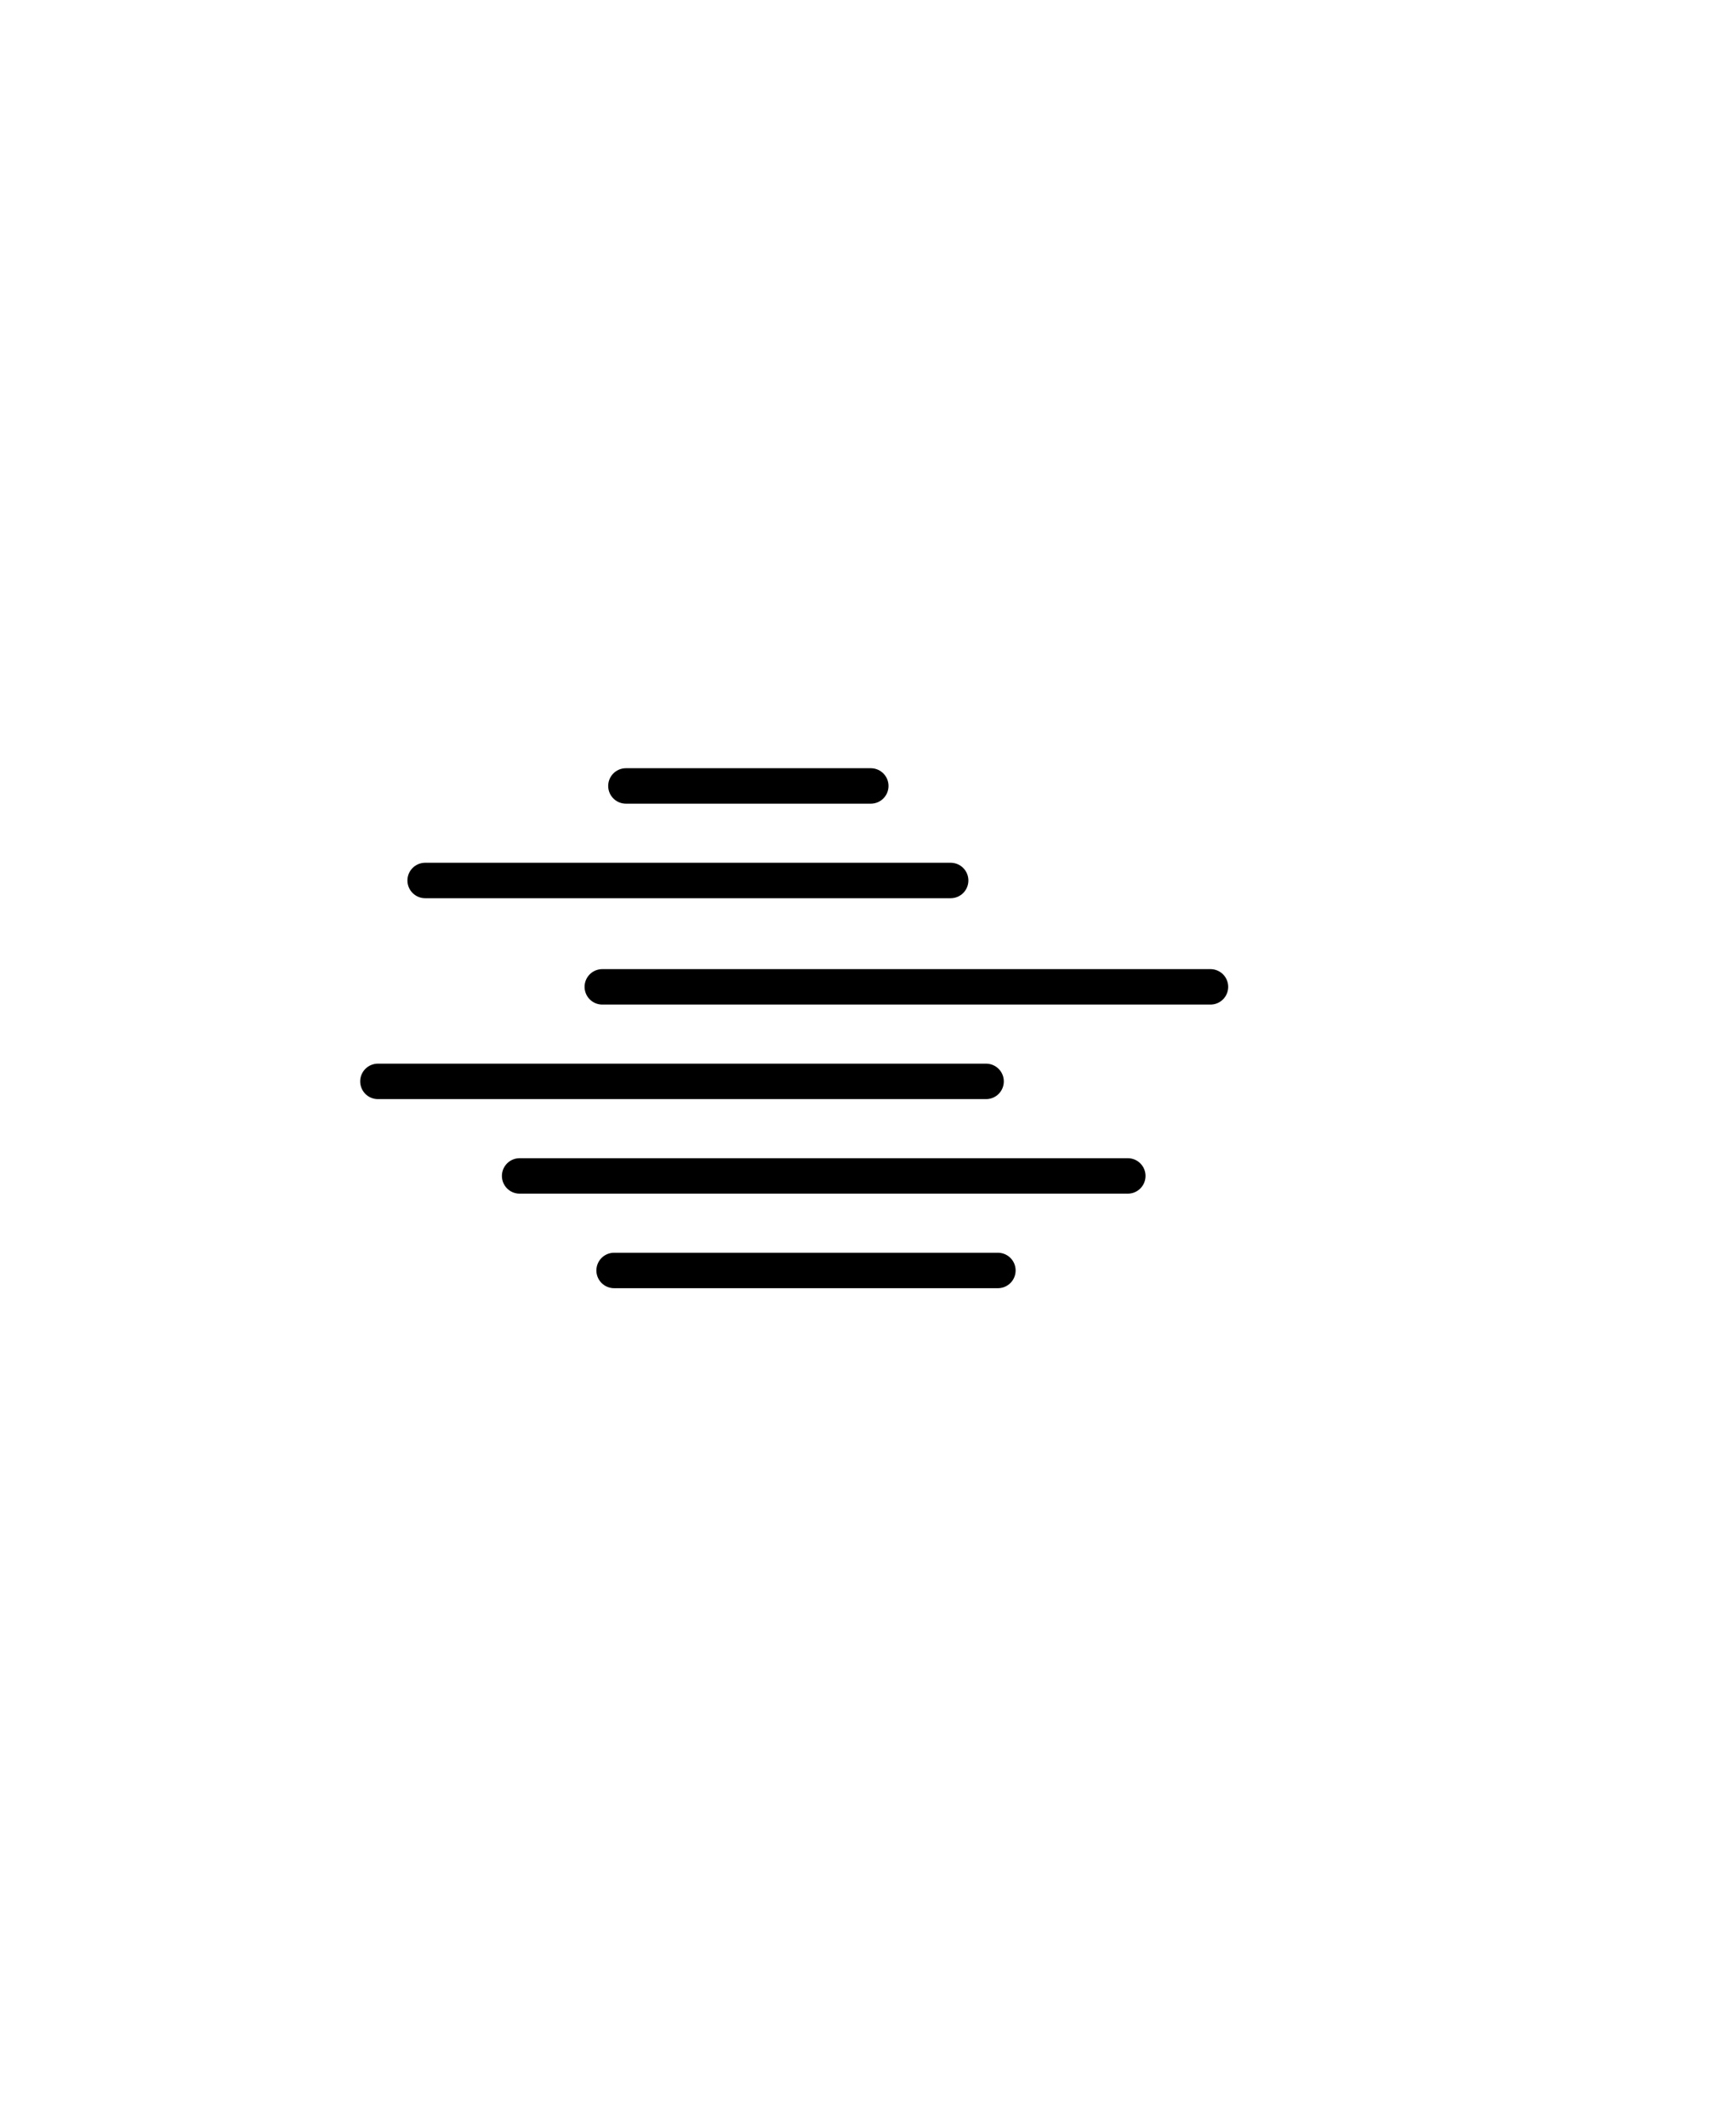 <svg width="147" height="180" xmlns="http://www.w3.org/2000/svg"><g transform="translate(30,65)" stroke="#000" stroke-width="3" fill="none" fill-rule="evenodd" stroke-linecap="round" stroke-linejoin="round"><path d="M23 1.507h20.737M6 9.507h44.5M21 18.507h51.5M14 34.507h51.5M22 42.507h32.5M2 26.507h51.5"/></g></svg>